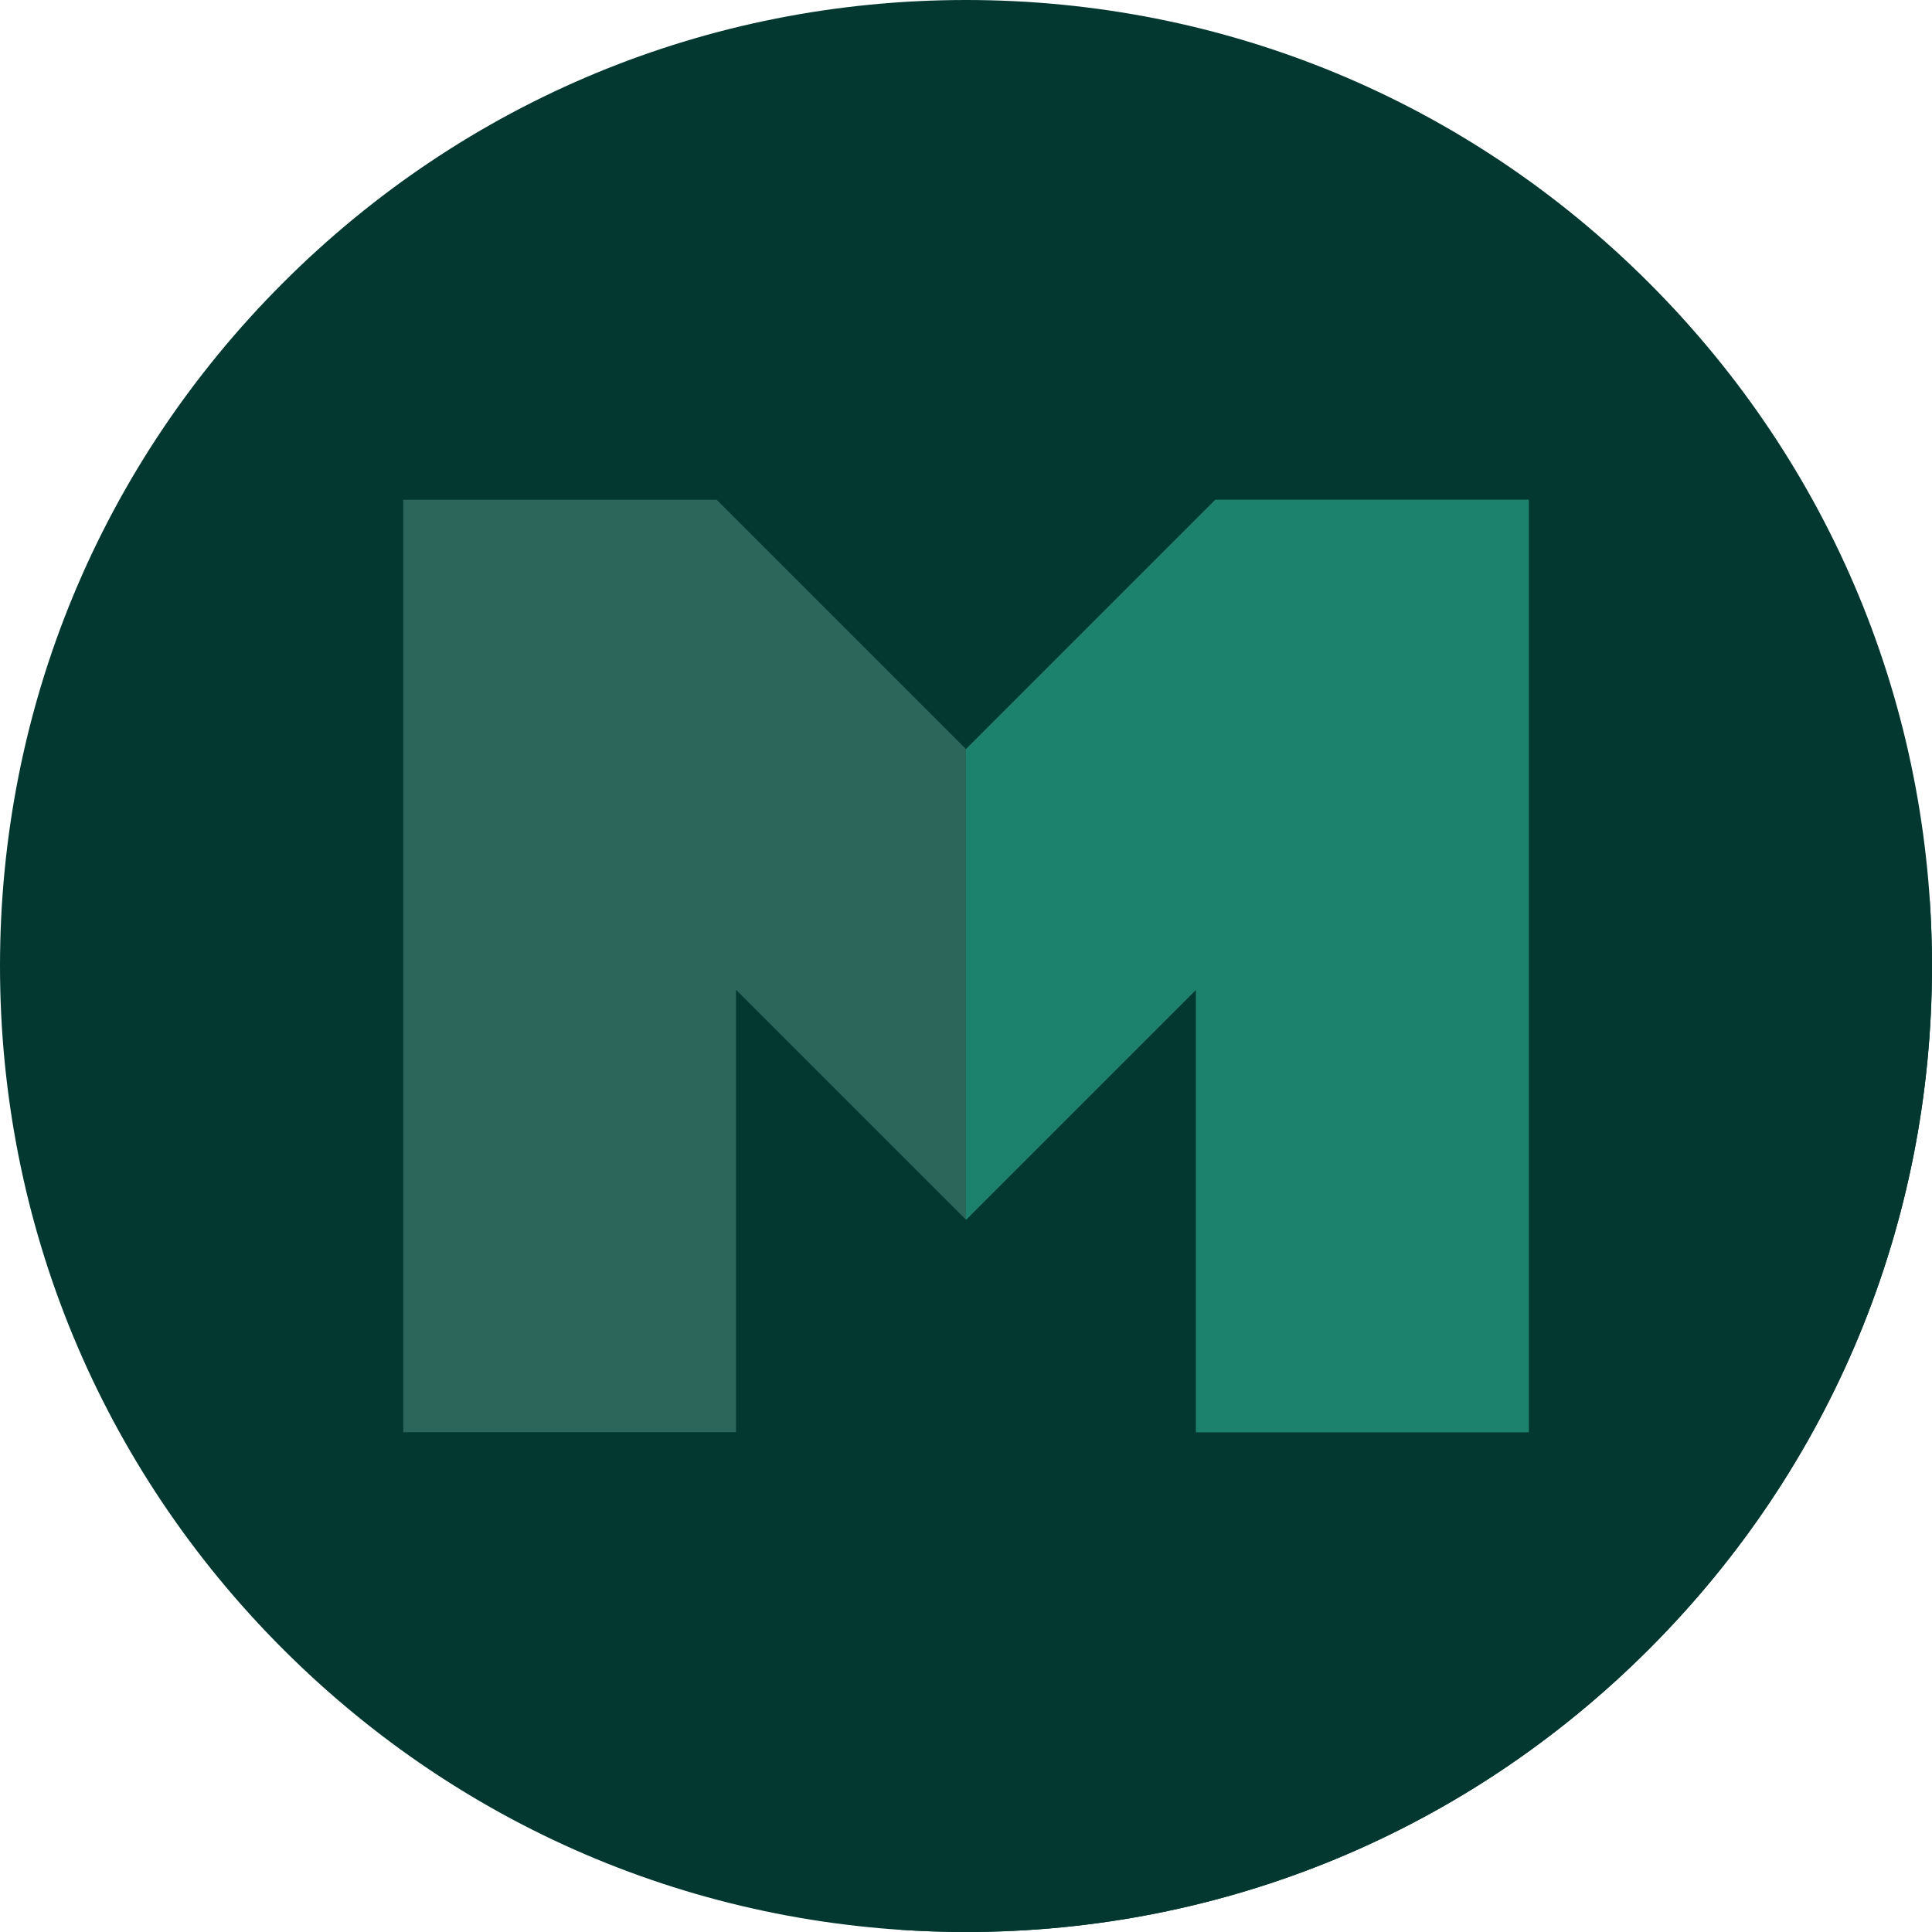 <svg height="512pt" viewBox="0 0 512 512" width="512pt" xmlns="http://www.w3.org/2000/svg"><path d="m512 256c0 68.379-26.629 132.672-74.98 181.02-48.348 48.352-112.641 74.98-181.02 74.98s-132.672-26.629-181.02-74.98c-48.352-48.348-74.98-112.641-74.98-181.02s26.629-132.672 74.98-181.02c48.348-48.352 112.641-74.98 181.02-74.98s132.672 26.629 181.02 74.98c48.352 48.348 74.98 112.641 74.98 181.02zm0 0" fill="#023830"/><path d="m512 256c0-5.789-.207-11.547-.586-17.273l-106.273-106.273-226.141 117.879-72.141 129.215 131.867 131.867c5.727.379 11.484.586 17.273.586 68.379 0 132.672-26.629 181.02-74.98 48.352-48.348 74.98-112.641 74.98-181.02zm0 0" fill="#023830"/><path d="m405.141 132.453v247.094h-88.191v-117.246l-60.867 60.863-.012-.012-.07.07-6.191-6.164-54.758-54.758v117.246h-88.191v-247.094h83.074l66.066 66.066 66.066-66.066zm0 0" fill="#2c665a"/><path d="m405.141 132.453v247.094h-88.191v-117.246l-60.867 60.863-.012-.012-.07.07v-124.703l66.066-66.066zm0 0" fill="#1c826d"/></svg>